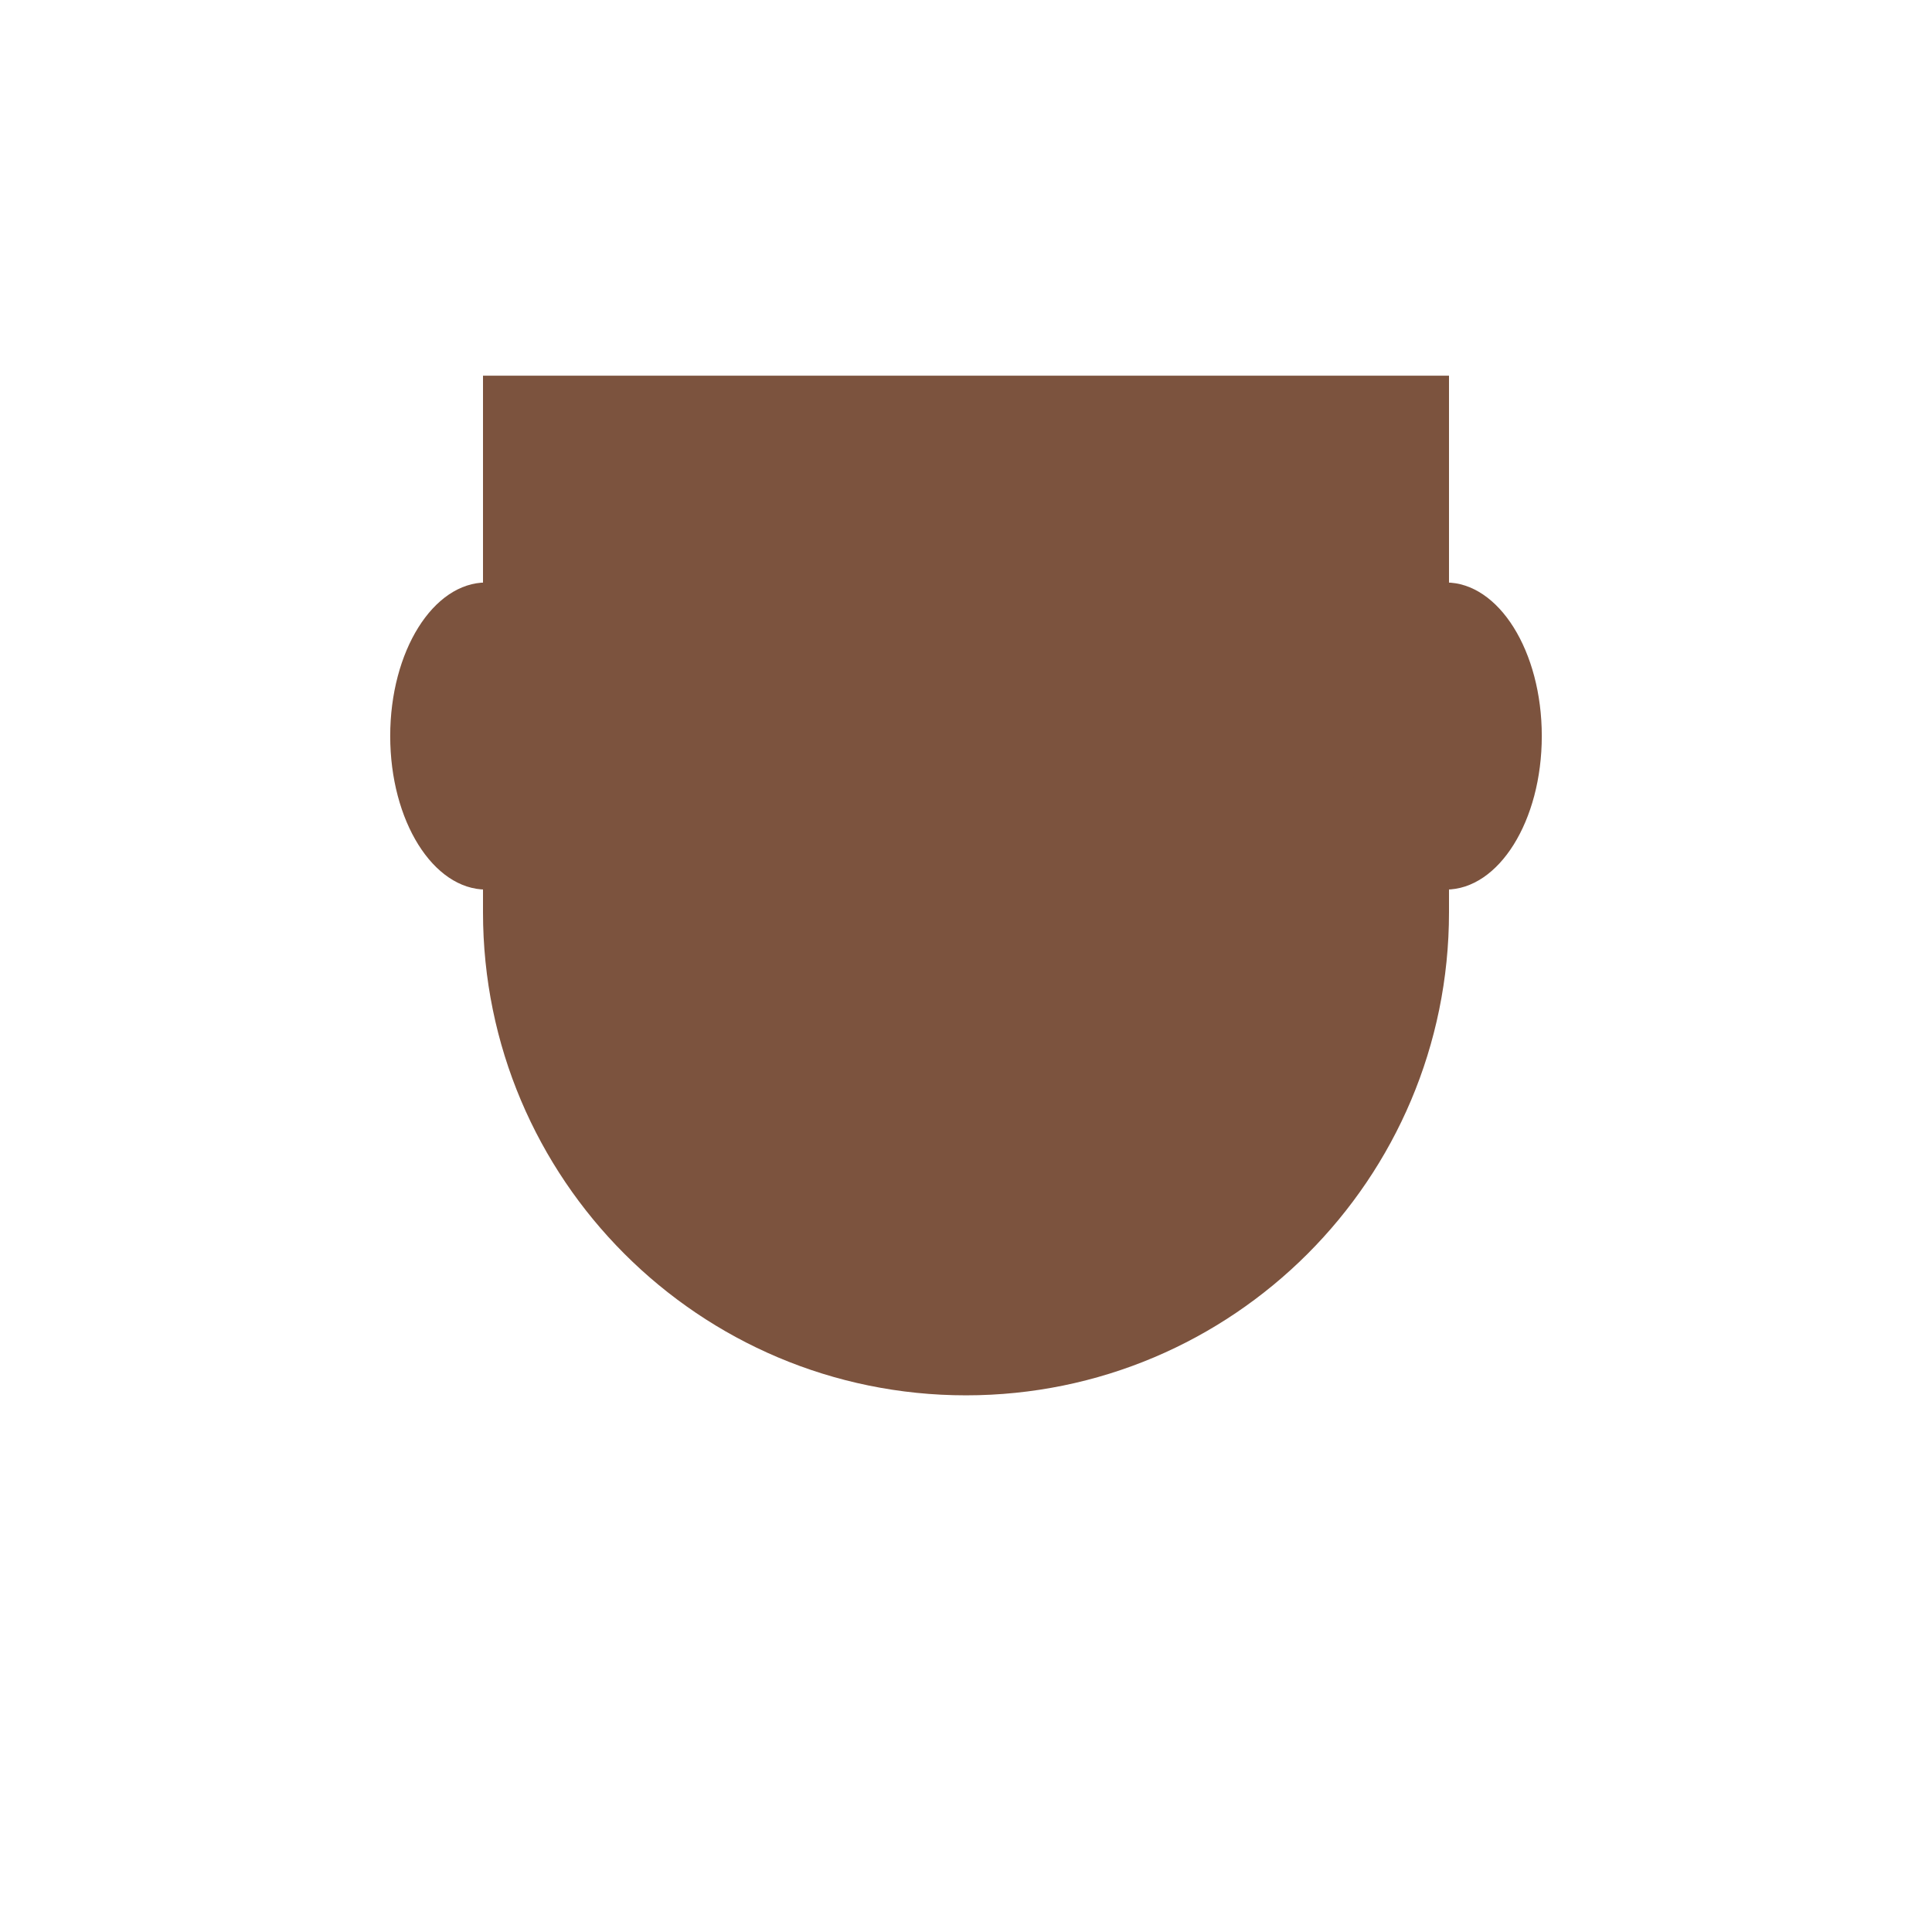 <svg xmlns="http://www.w3.org/2000/svg" viewBox="0 0 36 36">
  <path fill="#7C533E" d="M9 7v10c0 4.971 4.029 9 9 9s9-4.029 9-9V7H9z"/>
  <path fill="#7C533E" d="M10.847 13.715c0 1.58-.8 2.861-1.788 2.861s-1.788-1.281-1.788-2.861c0-1.58.801-2.861 1.788-2.861s1.788 1.281 1.788 2.861zm17.882 0c0 1.58-.8 2.861-1.788 2.861s-1.788-1.281-1.788-2.861c0-1.58.8-2.861 1.788-2.861s1.788 1.281 1.788 2.861z"/>
</svg>
